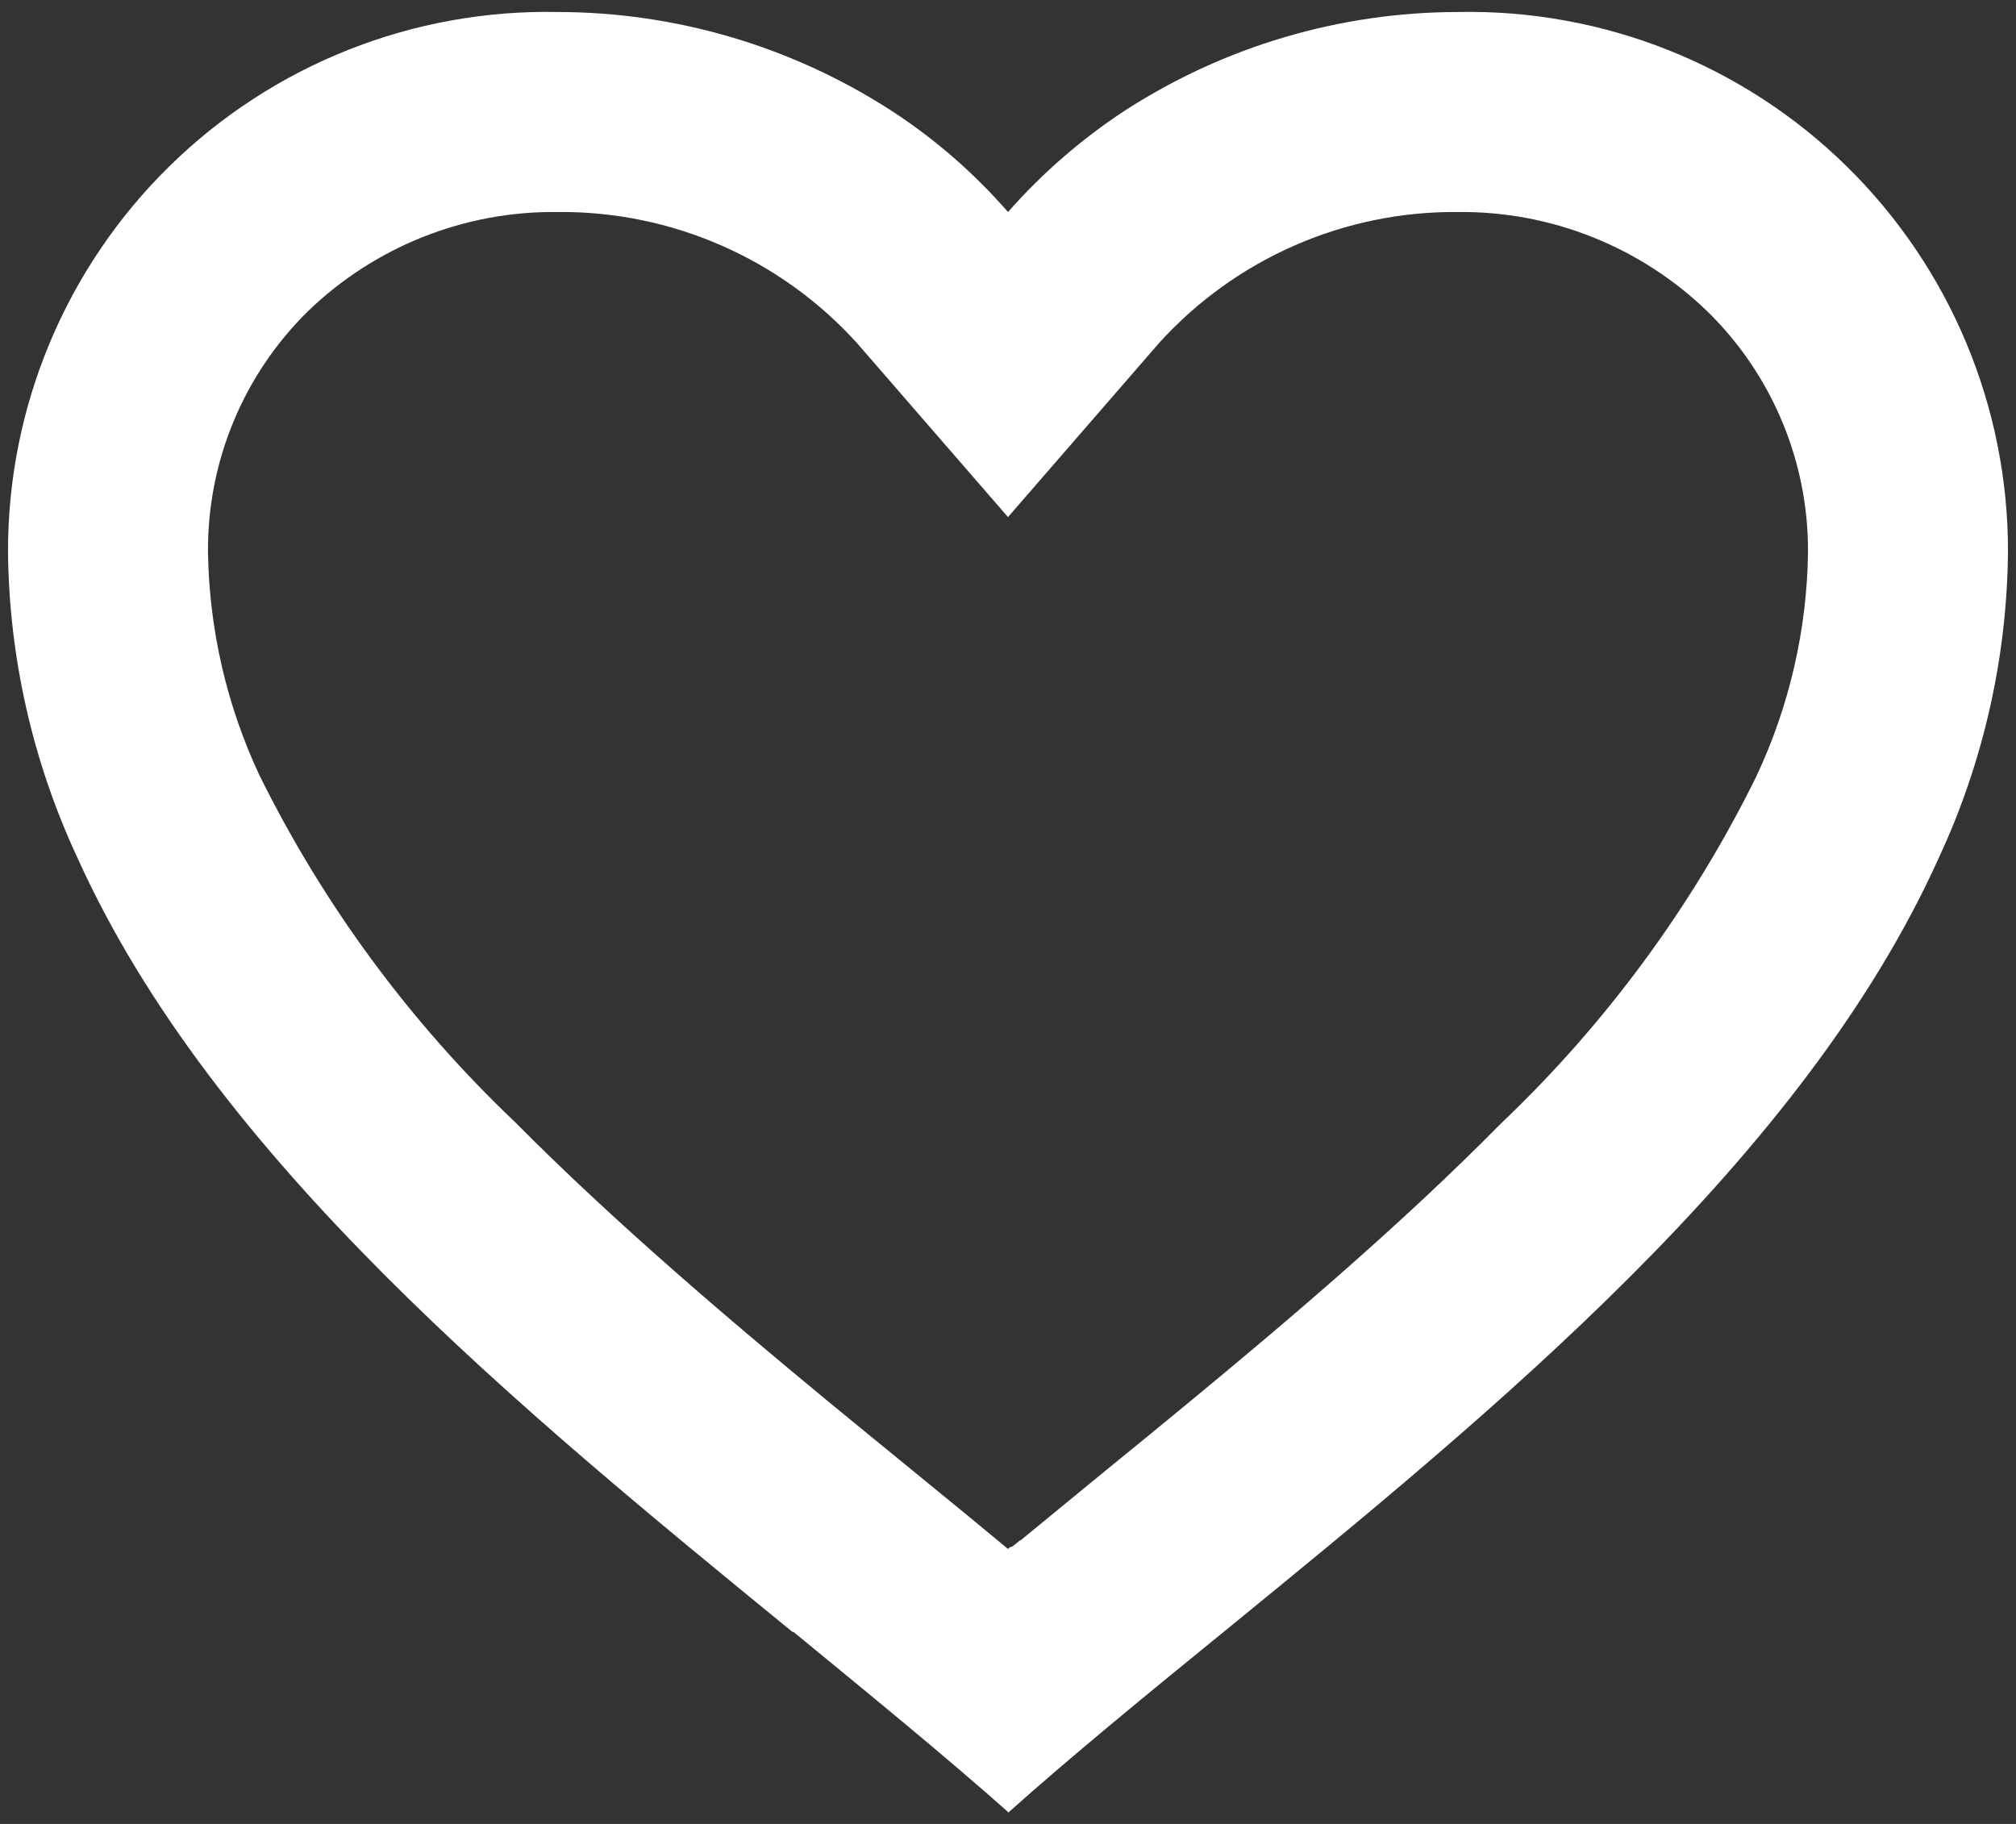 <svg width="42" height="38" viewBox="0 0 42 38" fill="none" xmlns="http://www.w3.org/2000/svg">
<rect x="0" y="0" width="42" height="38" fill="#333333" stroke="none"/>
<path d="M21 37.75C19.656 36.558 18.137 35.319 16.531 34H16.51C10.854 29.375 4.444 24.142 1.613 17.871C0.682 15.874 0.189 13.702 0.167 11.5C0.16 8.478 1.372 5.581 3.529 3.464C5.685 1.347 8.604 0.188 11.625 0.25C14.085 0.254 16.491 0.965 18.558 2.298C19.467 2.887 20.288 3.6 21 4.417C21.716 3.604 22.538 2.891 23.444 2.298C25.51 0.964 27.916 0.253 30.375 0.25C33.396 0.188 36.315 1.347 38.471 3.464C40.628 5.581 41.84 8.478 41.833 11.5C41.812 13.706 41.319 15.882 40.388 17.881C37.556 24.152 31.148 29.383 25.492 34L25.471 34.017C23.863 35.327 22.346 36.567 21.002 37.767L21 37.75ZM11.625 4.417C9.684 4.392 7.813 5.135 6.417 6.483C5.072 7.804 4.32 9.615 4.333 11.5C4.357 13.105 4.72 14.687 5.4 16.142C6.736 18.847 8.54 21.296 10.727 23.375C12.792 25.458 15.167 27.475 17.221 29.171C17.79 29.64 18.369 30.112 18.948 30.585L19.312 30.883C19.869 31.337 20.444 31.808 21 32.271L21.027 32.246L21.04 32.235H21.052L21.071 32.221H21.081H21.092L21.129 32.19L21.215 32.121L21.229 32.108L21.252 32.092H21.265L21.283 32.075L22.667 30.939L23.029 30.642C23.615 30.165 24.194 29.692 24.762 29.223C26.817 27.527 29.194 25.512 31.258 23.419C33.446 21.341 35.249 18.893 36.585 16.187C37.277 14.72 37.646 13.122 37.667 11.5C37.675 9.62 36.924 7.817 35.583 6.5C34.19 5.146 32.318 4.397 30.375 4.417C28.004 4.396 25.737 5.39 24.146 7.148L21 10.773L17.854 7.148C16.263 5.39 13.996 4.396 11.625 4.417Z" fill="white"/>
</svg>
